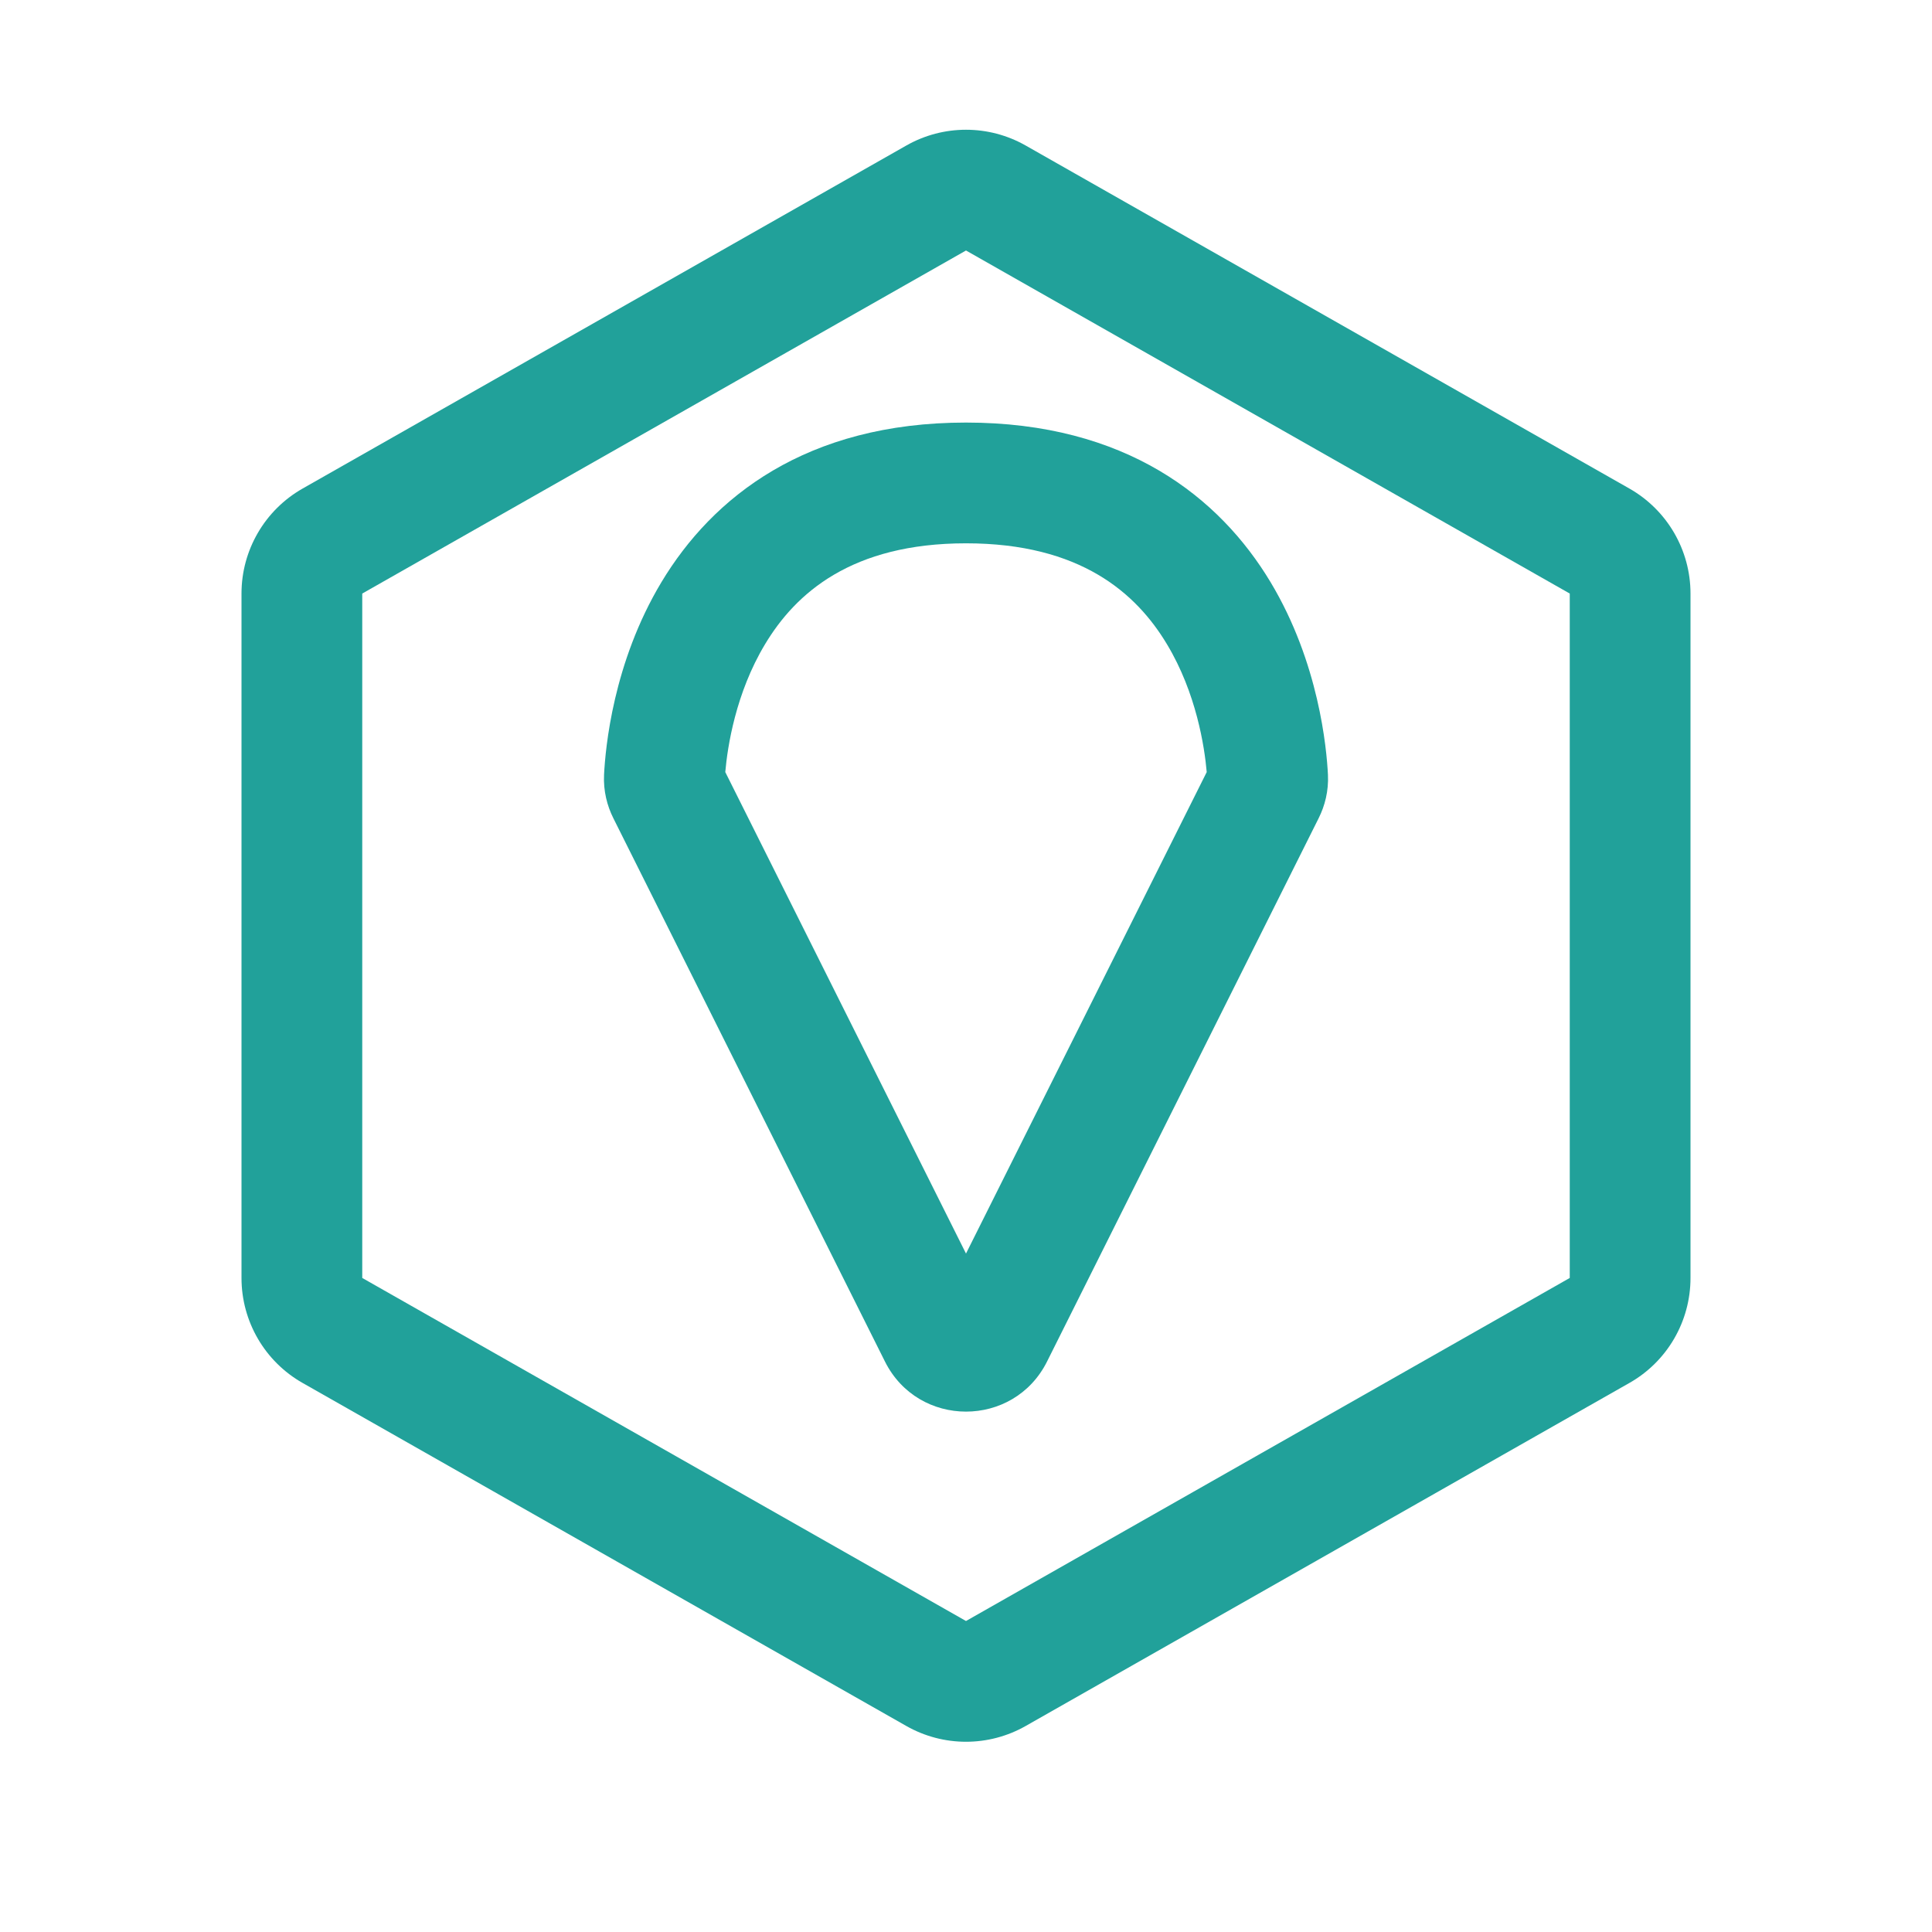 <svg width="32" height="32" viewBox="0 0 32 32" fill="none" xmlns="http://www.w3.org/2000/svg">
<path fill-rule="evenodd" clip-rule="evenodd" d="M14.658 22.552C15.211 23.657 16.789 23.657 17.342 22.552L21.841 13.552C21.944 13.347 22.008 13.101 21.995 12.832C21.973 12.394 21.846 10.978 21.045 9.643C20.201 8.238 18.648 6.999 16 6.999C13.352 6.999 11.799 8.238 10.955 9.643C10.153 10.978 10.027 12.394 10.005 12.832C9.992 13.101 10.056 13.347 10.159 13.552L14.658 22.552ZM19.987 12.788L16 20.763L12.013 12.788C12.049 12.371 12.185 11.48 12.67 10.673C13.178 9.825 14.104 8.999 16 8.999C17.896 8.999 18.822 9.825 19.33 10.673C19.815 11.48 19.951 12.371 19.987 12.788Z" fill="#21A19A"/>
<path fill-rule="evenodd" clip-rule="evenodd" d="M16.988 2.41C16.375 2.062 15.625 2.062 15.012 2.41L5.012 8.092C4.386 8.448 4 9.112 4 9.831V21.167C4 21.887 4.386 22.551 5.012 22.906L15.012 28.588C15.625 28.936 16.375 28.936 16.988 28.588L26.988 22.906C27.614 22.551 28 21.887 28 21.167V9.831C28 9.112 27.614 8.448 26.988 8.092L16.988 2.41ZM16 4.149L26 9.831V21.167L16 26.849L6 21.167V9.831L16 4.149Z" fill="#21A19A"/>
</svg>
